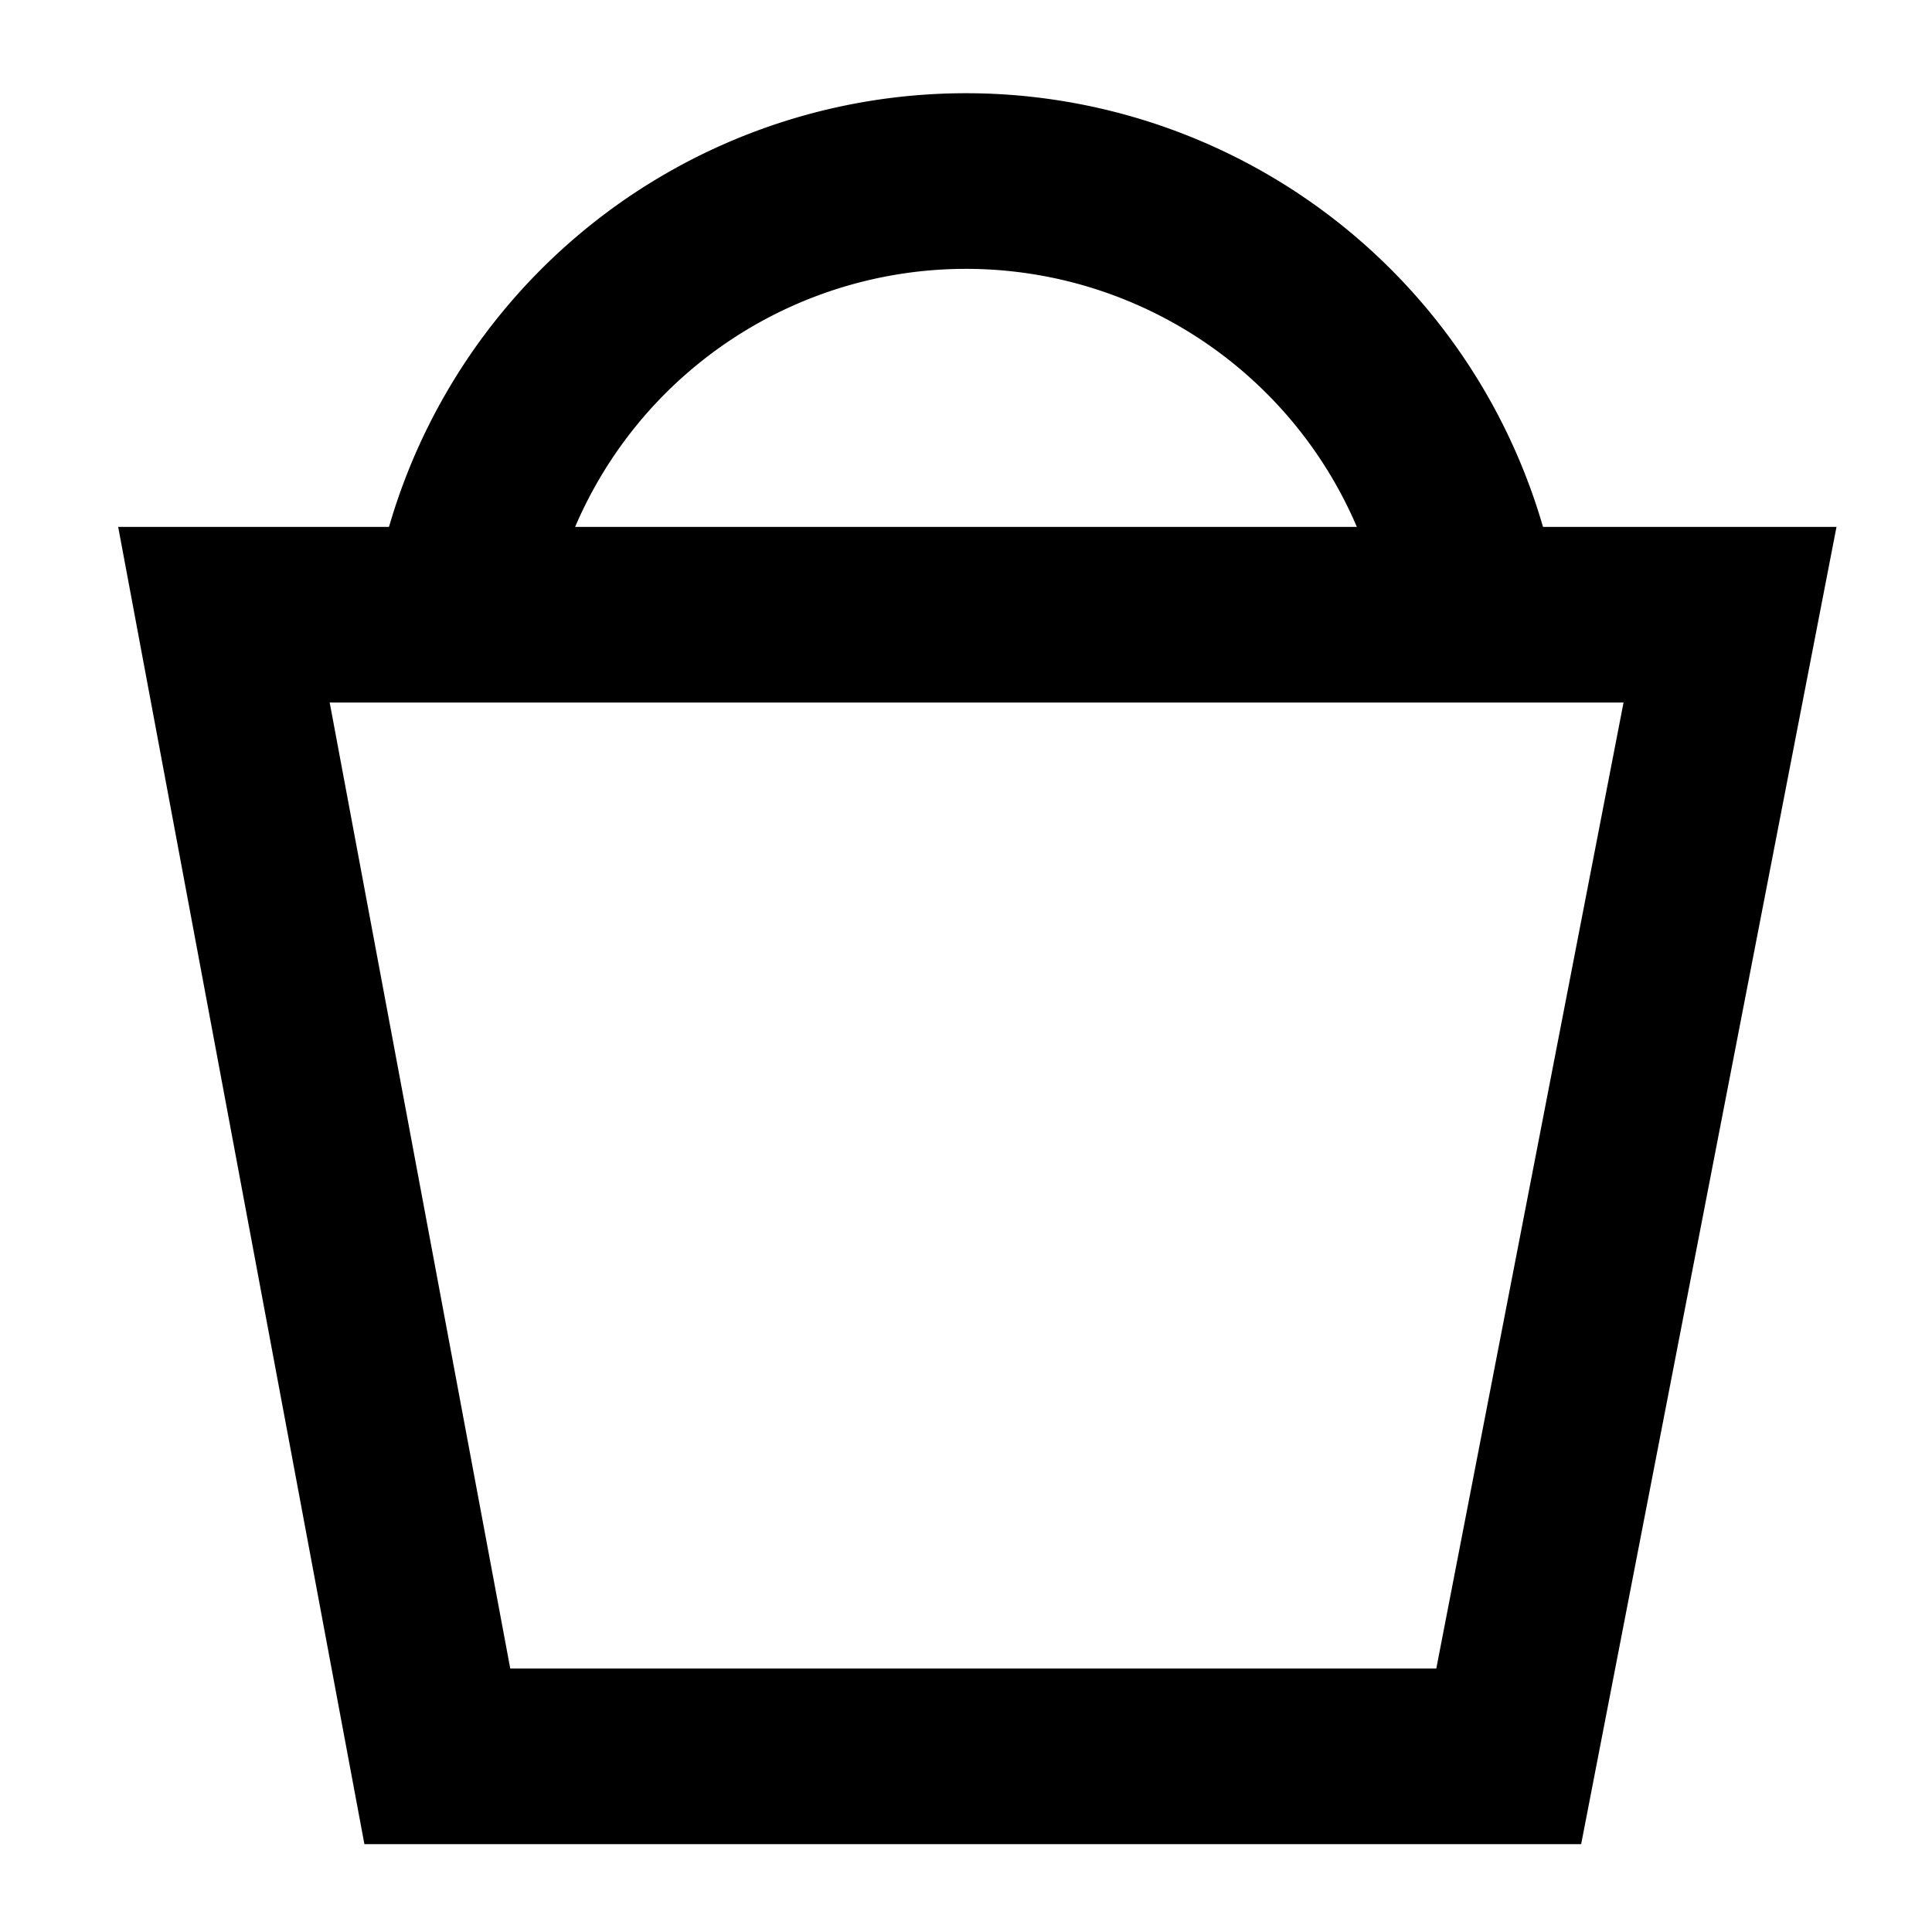 <svg id="Layer_1" data-name="Layer 1" xmlns="http://www.w3.org/2000/svg" viewBox="0 0 22 22"><defs><style>.cls-1{fill:none;stroke:#000;stroke-miterlimit:10;stroke-width:2px;}</style></defs><title>iconen nailtarget</title><polygon class="cls-1" points="2.55 7 4.98 20 17.18 20 19.7 7 2.55 7"/><path class="cls-1" d="M5.23,7A5.84,5.84,0,0,1,16.77,7"/></svg>